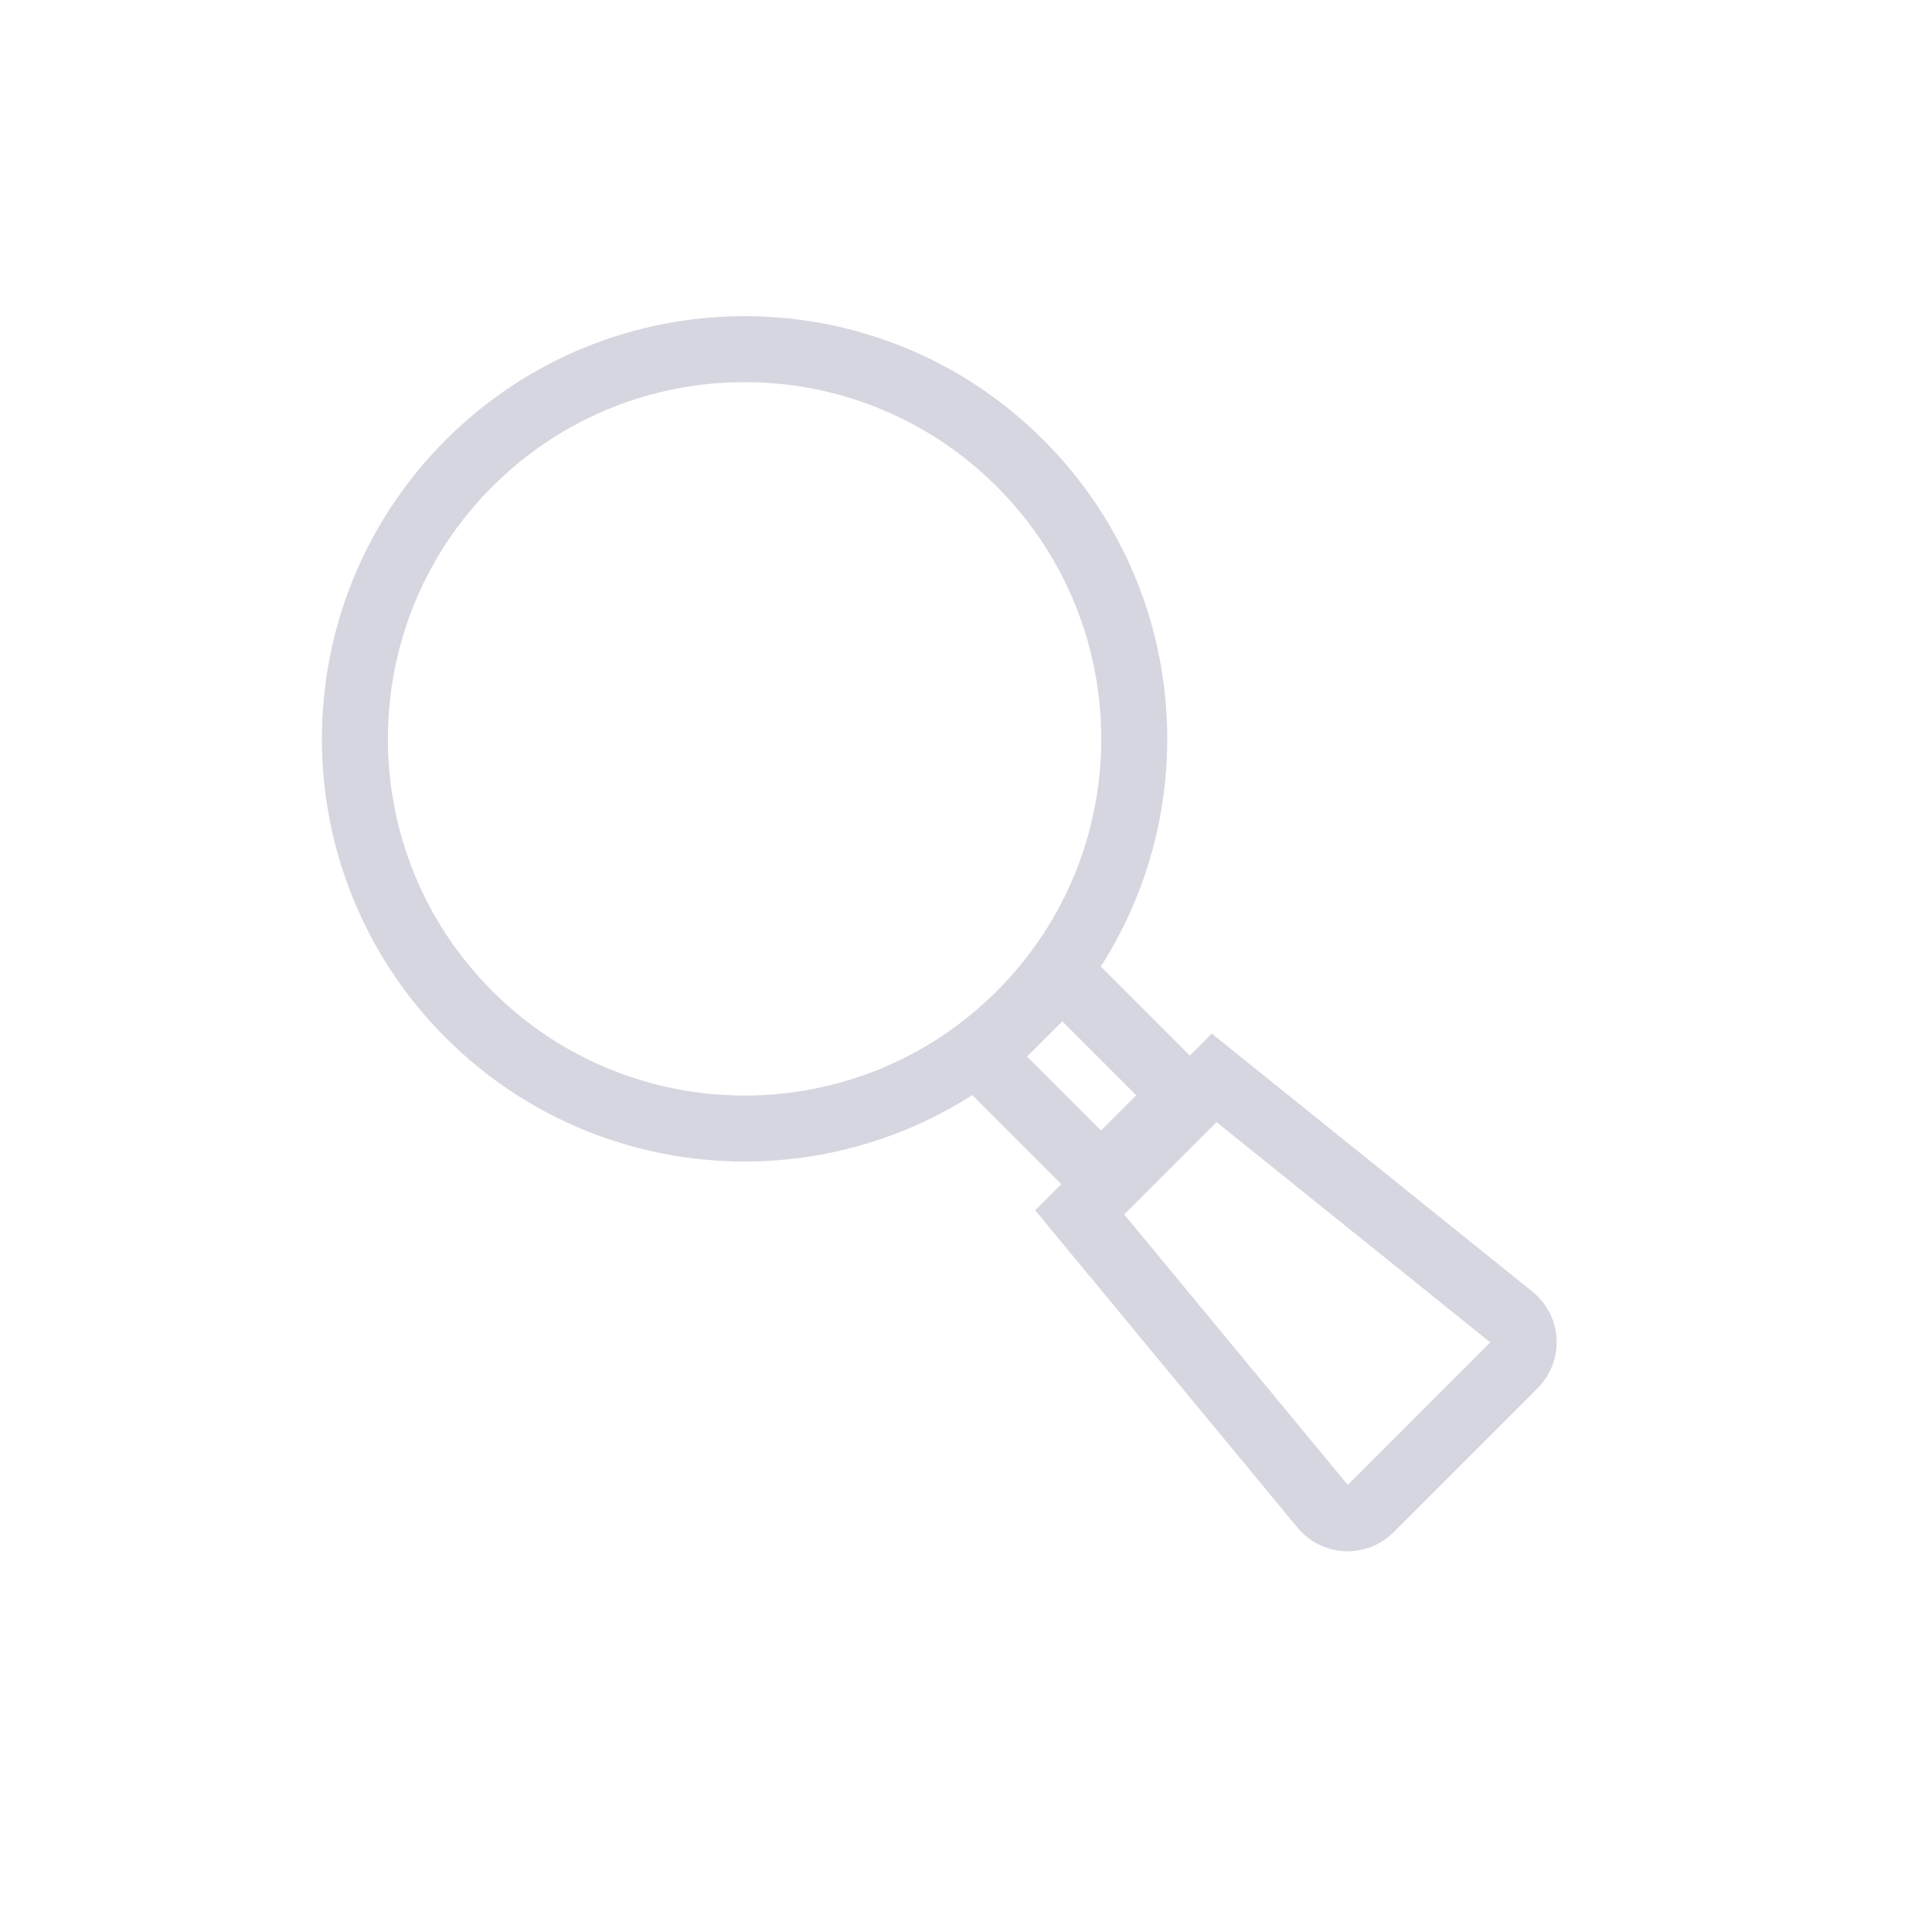 <svg width="41" height="41" viewBox="0 0 41 41" fill="none" xmlns="http://www.w3.org/2000/svg">
    <path
        d="M21.649 9.832C24.878 13.061 24.878 18.298 21.649 21.527C18.419 24.757 13.183 24.757 9.953 21.527C6.724 18.298 6.724 13.061 9.953 9.832C13.183 6.602 18.419 6.602 21.649 9.832Z"
        stroke="#D6D6E1" stroke-width="1.4" />
    <rect x="20.805" y="22.422" width="2.458" height="3.621" transform="rotate(-45 20.805 22.422)"
        stroke="#D6D6E1" stroke-width="1.4" />
    <path
        d="M22.913 25.728L25.767 22.874L32.083 27.957C32.397 28.21 32.422 28.679 32.137 28.964L29.078 32.023C28.796 32.306 28.331 32.283 28.077 31.976L22.913 25.728Z"
        stroke="#D6D6E1" stroke-width="1.4" />
</svg>